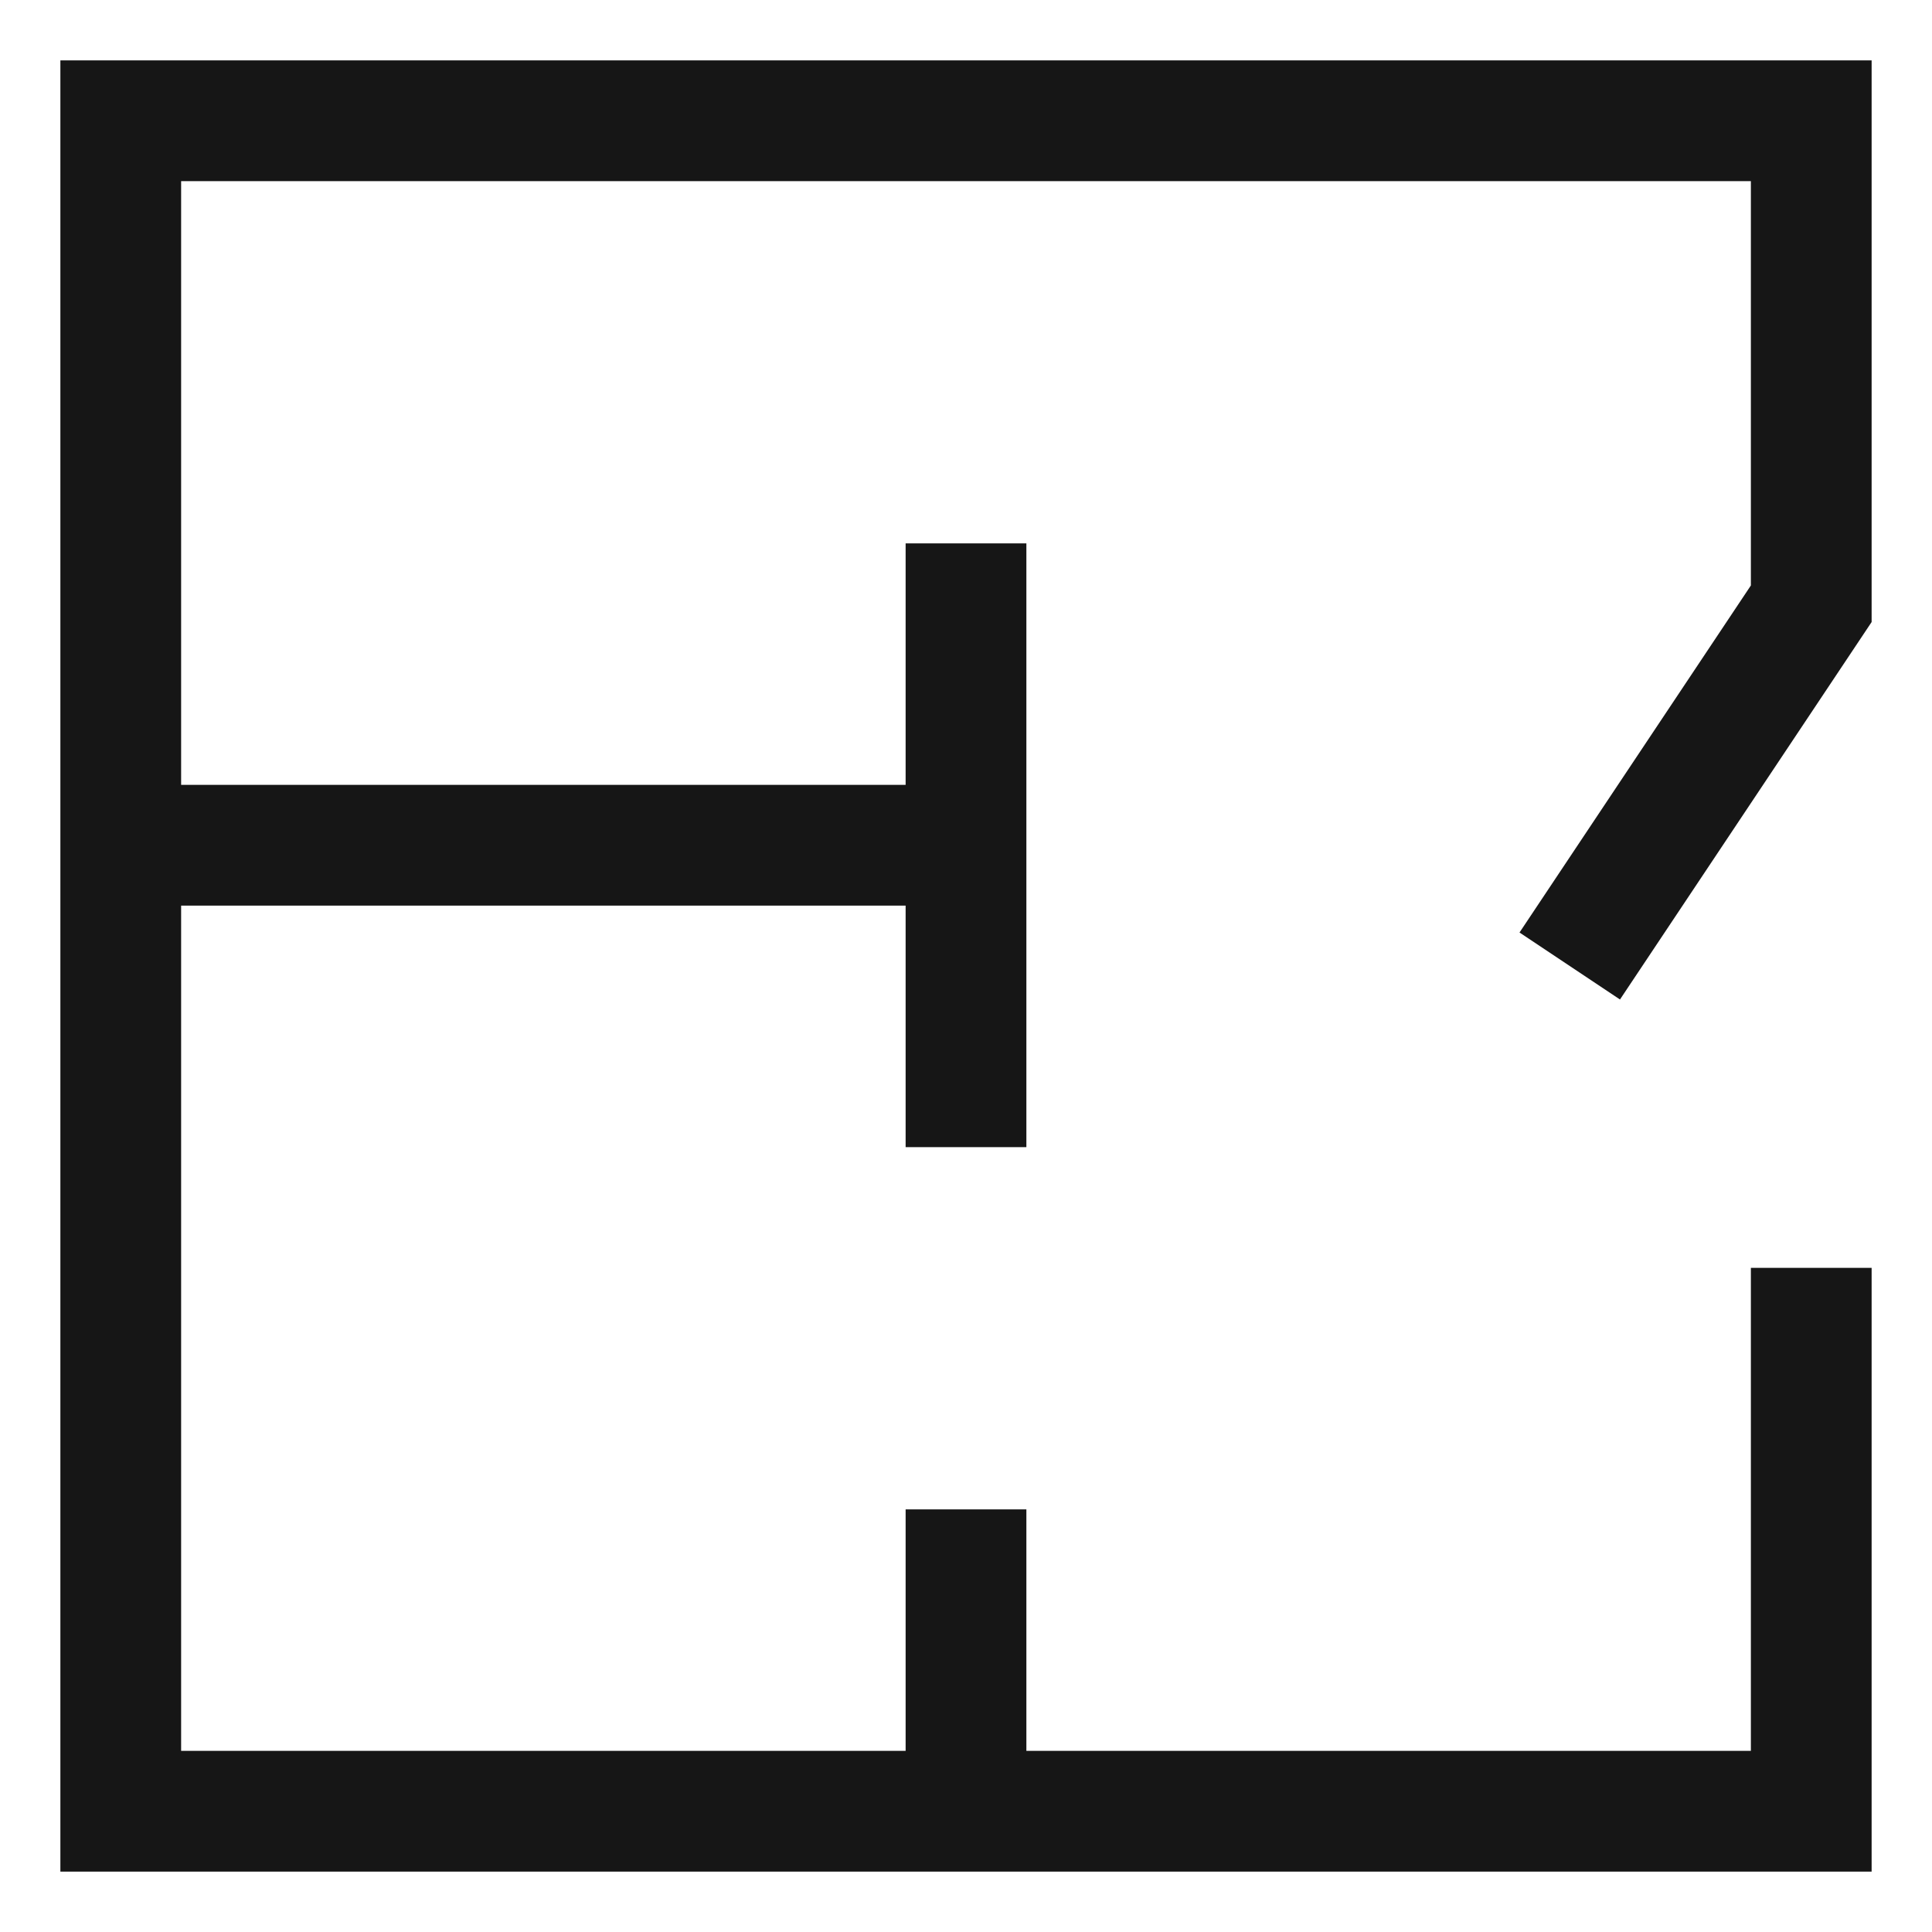<svg width="24" height="24" viewBox="0 0 24 24" fill="none" xmlns="http://www.w3.org/2000/svg">
<path d="M22.5 15.75L22.5 22.5L1.5 22.5L1.5 1.5L22.5 1.5L22.5 7.5L19.5 12M1.5 10.5L12 10.5M12 6.75L12 14.25M12 18.75L12 22.5" stroke="#161616" stroke-width="1.5"/>
</svg>
